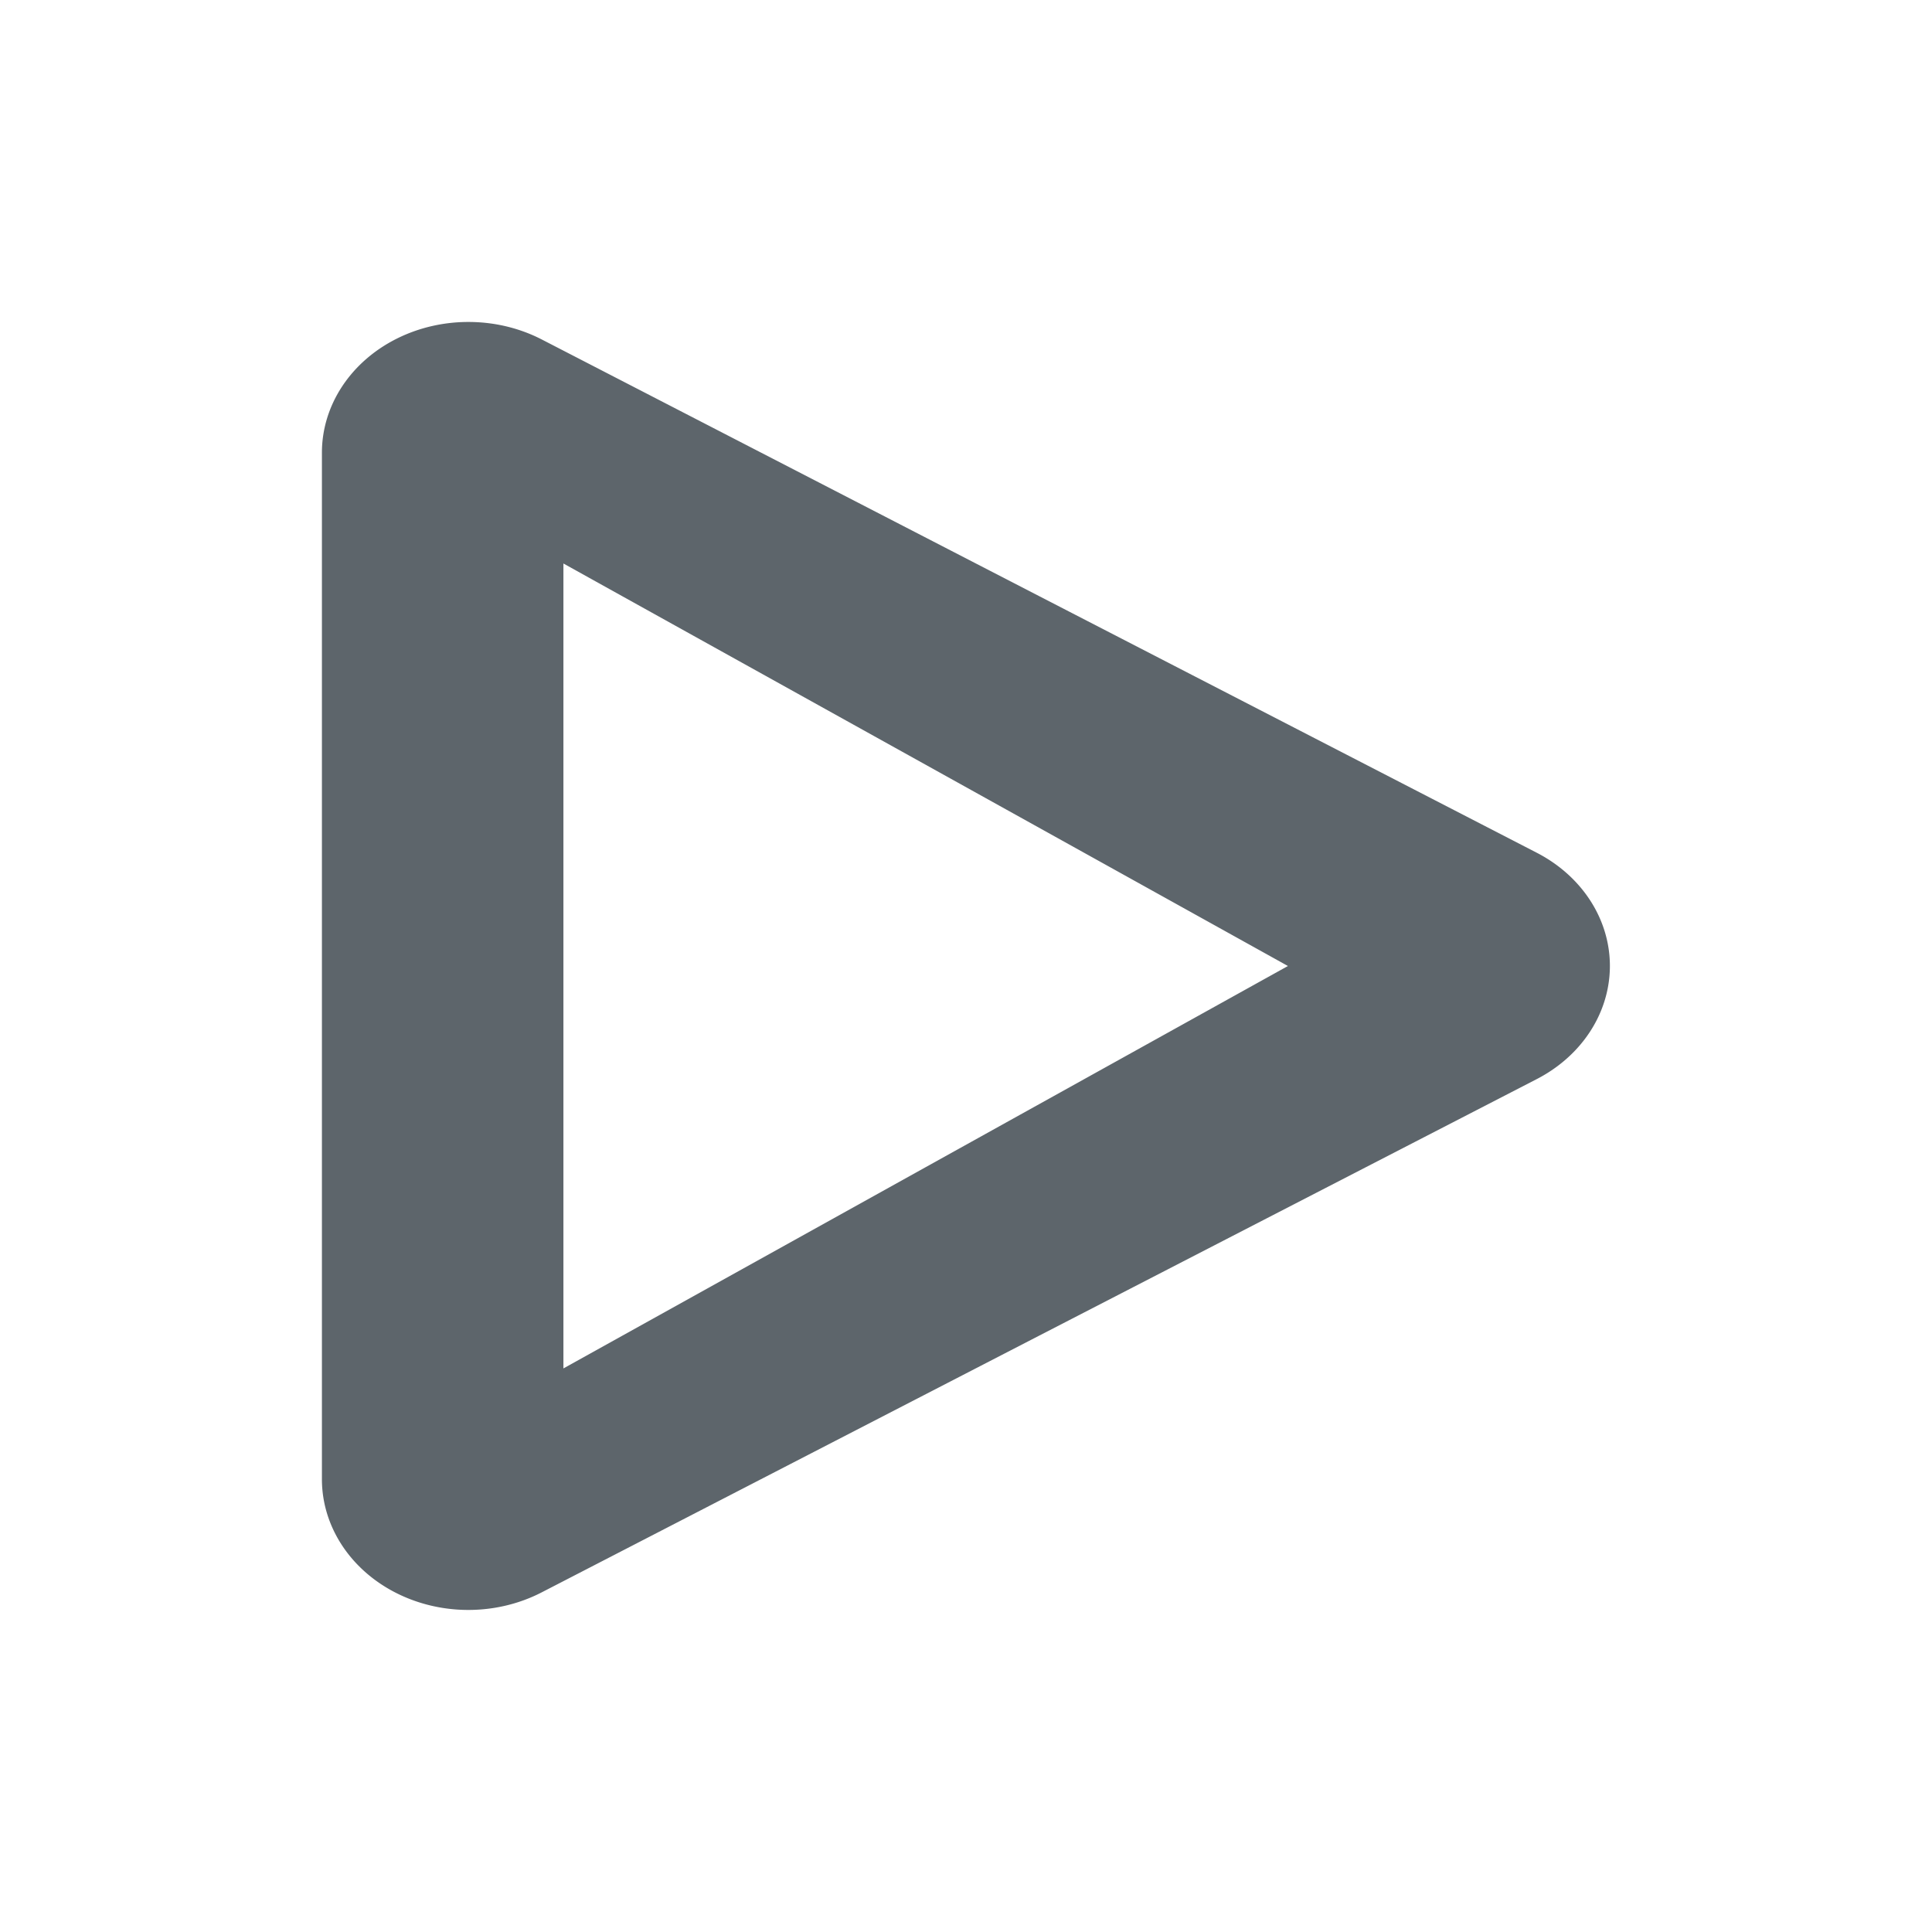 <svg xmlns="http://www.w3.org/2000/svg" width="24" height="24"><defs><style id="current-color-scheme" type="text/css"></style></defs><path d="M5.86 4a1.819 1.624 0 0 0-1.861 1.623v12.752a1.819 1.624 0 0 0 2.728 1.407l6.182-3.19 6.181-3.187a1.819 1.624 0 0 0 0-2.812L12.91 7.406l-6.182-3.19A1.819 1.624 0 0 0 5.86 4zm1.139 3l4.5 2.5 4.5 2.5-4.5 2.499-4.5 2.5v-10z" fill="currentColor" color="#5d656b"/></svg>